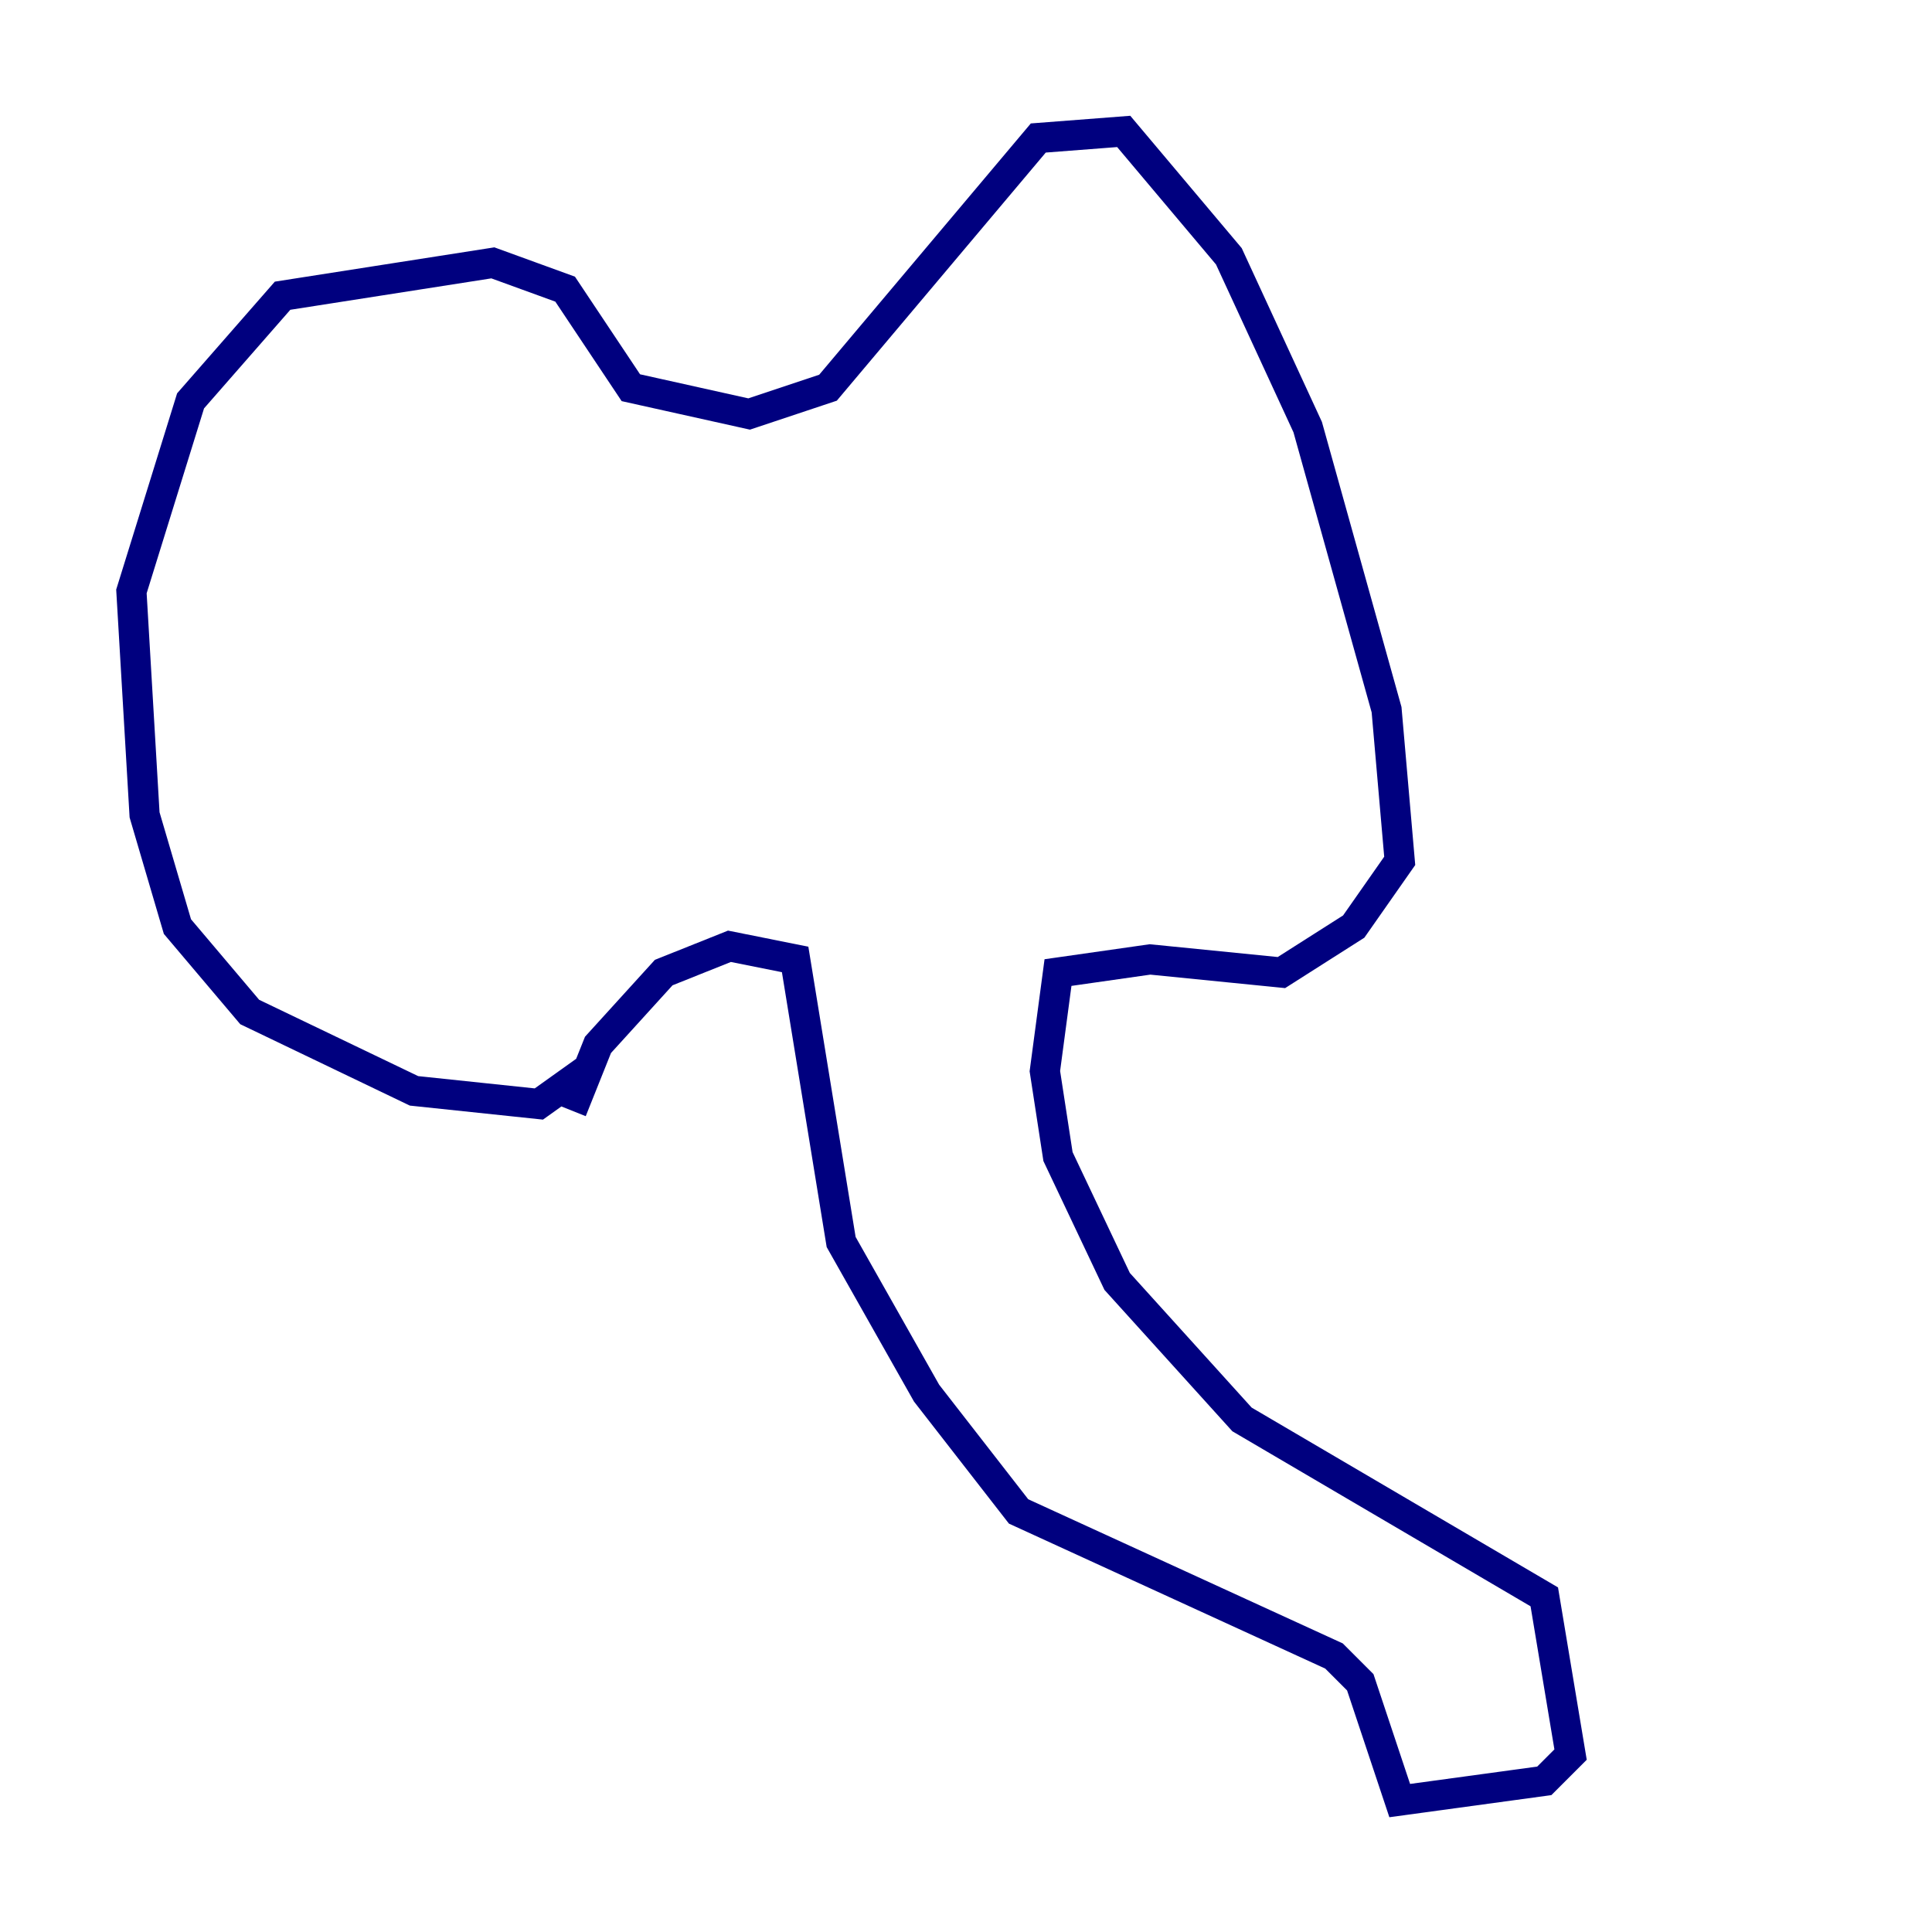 <?xml version="1.0" encoding="utf-8" ?>
<svg baseProfile="tiny" height="128" version="1.2" viewBox="0,0,128,128" width="128" xmlns="http://www.w3.org/2000/svg" xmlns:ev="http://www.w3.org/2001/xml-events" xmlns:xlink="http://www.w3.org/1999/xlink"><defs /><polyline fill="none" points="38.748,70.966 35.701,73.143 27.429,72.272 16.544,67.048 11.755,61.388 9.578,53.986 8.707,39.184 12.626,26.558 18.721,19.592 32.653,17.415 37.442,19.157 41.796,25.687 49.633,27.429 54.857,25.687 68.789,9.143 74.449,8.707 81.415,16.98 86.639,28.299 91.864,47.02 92.735,57.034 89.687,61.388 84.898,64.435 76.191,63.565 70.095,64.435 69.225,70.966 70.095,76.626 74.014,84.898 82.286,94.041 102.313,105.796 104.054,116.245 102.313,117.986 92.735,119.293 90.122,111.456 88.381,109.714 67.483,100.136 61.388,92.299 55.728,82.286 52.68,63.565 48.327,62.694 43.973,64.435 39.619,69.225 37.878,73.578" stroke="#00007f" stroke-width="2" /></svg>